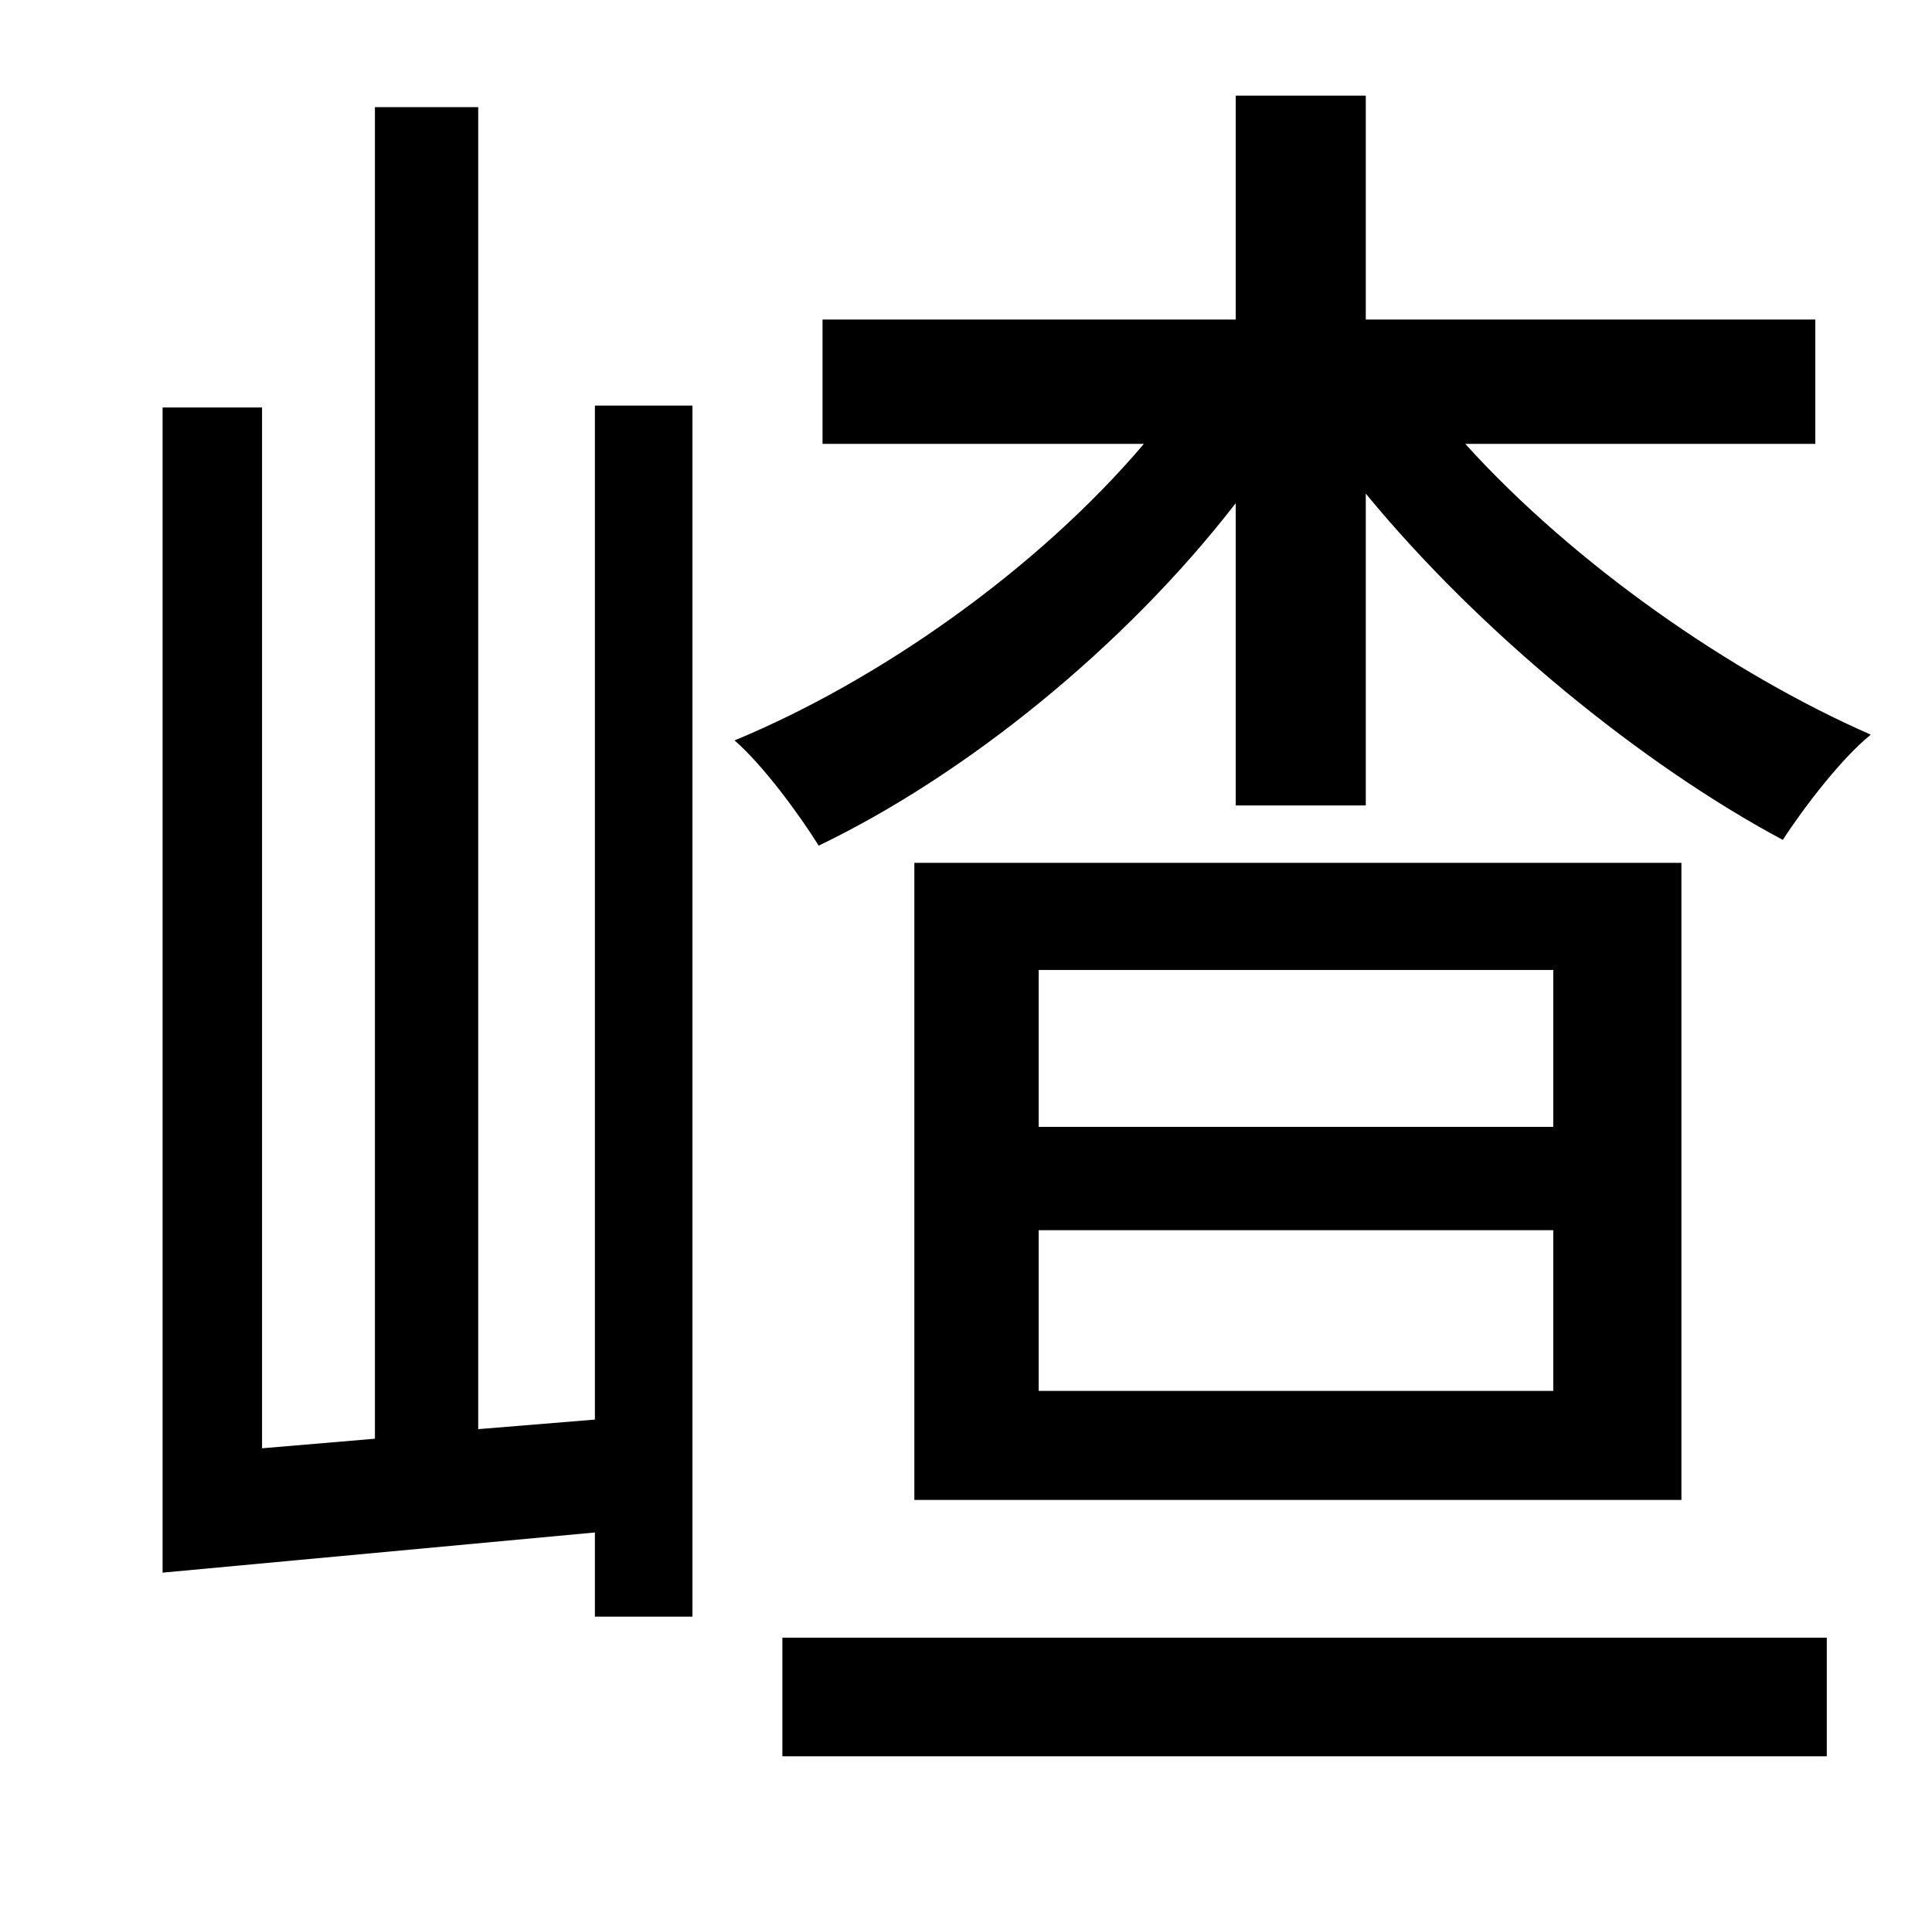 <?xml version="1.0" standalone="no"?>
<!DOCTYPE svg PUBLIC "-//W3C//DTD SVG 1.1//EN" "http://www.w3.org/Graphics/SVG/1.1/DTD/svg11.dtd" >
<svg xmlns="http://www.w3.org/2000/svg" xmlns:xlink="http://www.w3.org/1999/xlink" version="1.1" viewBox="-10 0 1010 1000">
   <path fill="currentColor"
d="M301 742v-530h51v633h-51v-44l-226 21v-609h52v544l59 -5v-696h54v691zM399 918v-62h546v62h-546zM802 589v-82h-269v82h269zM802 727v-84h-269v84h269zM468 451h401v333h-401v-333zM939 232h-183c57 63 139 120 212 152c-15 12 -35 38 -46 55
c-73 -39 -158 -108 -218 -181v163h-68v-158c-58 75 -141 142 -218 179c-10 -16 -29 -42 -44 -55c75 -31 158 -89 214 -155h-168v-65h216v-117h68v117h235v65z" />
</svg>
